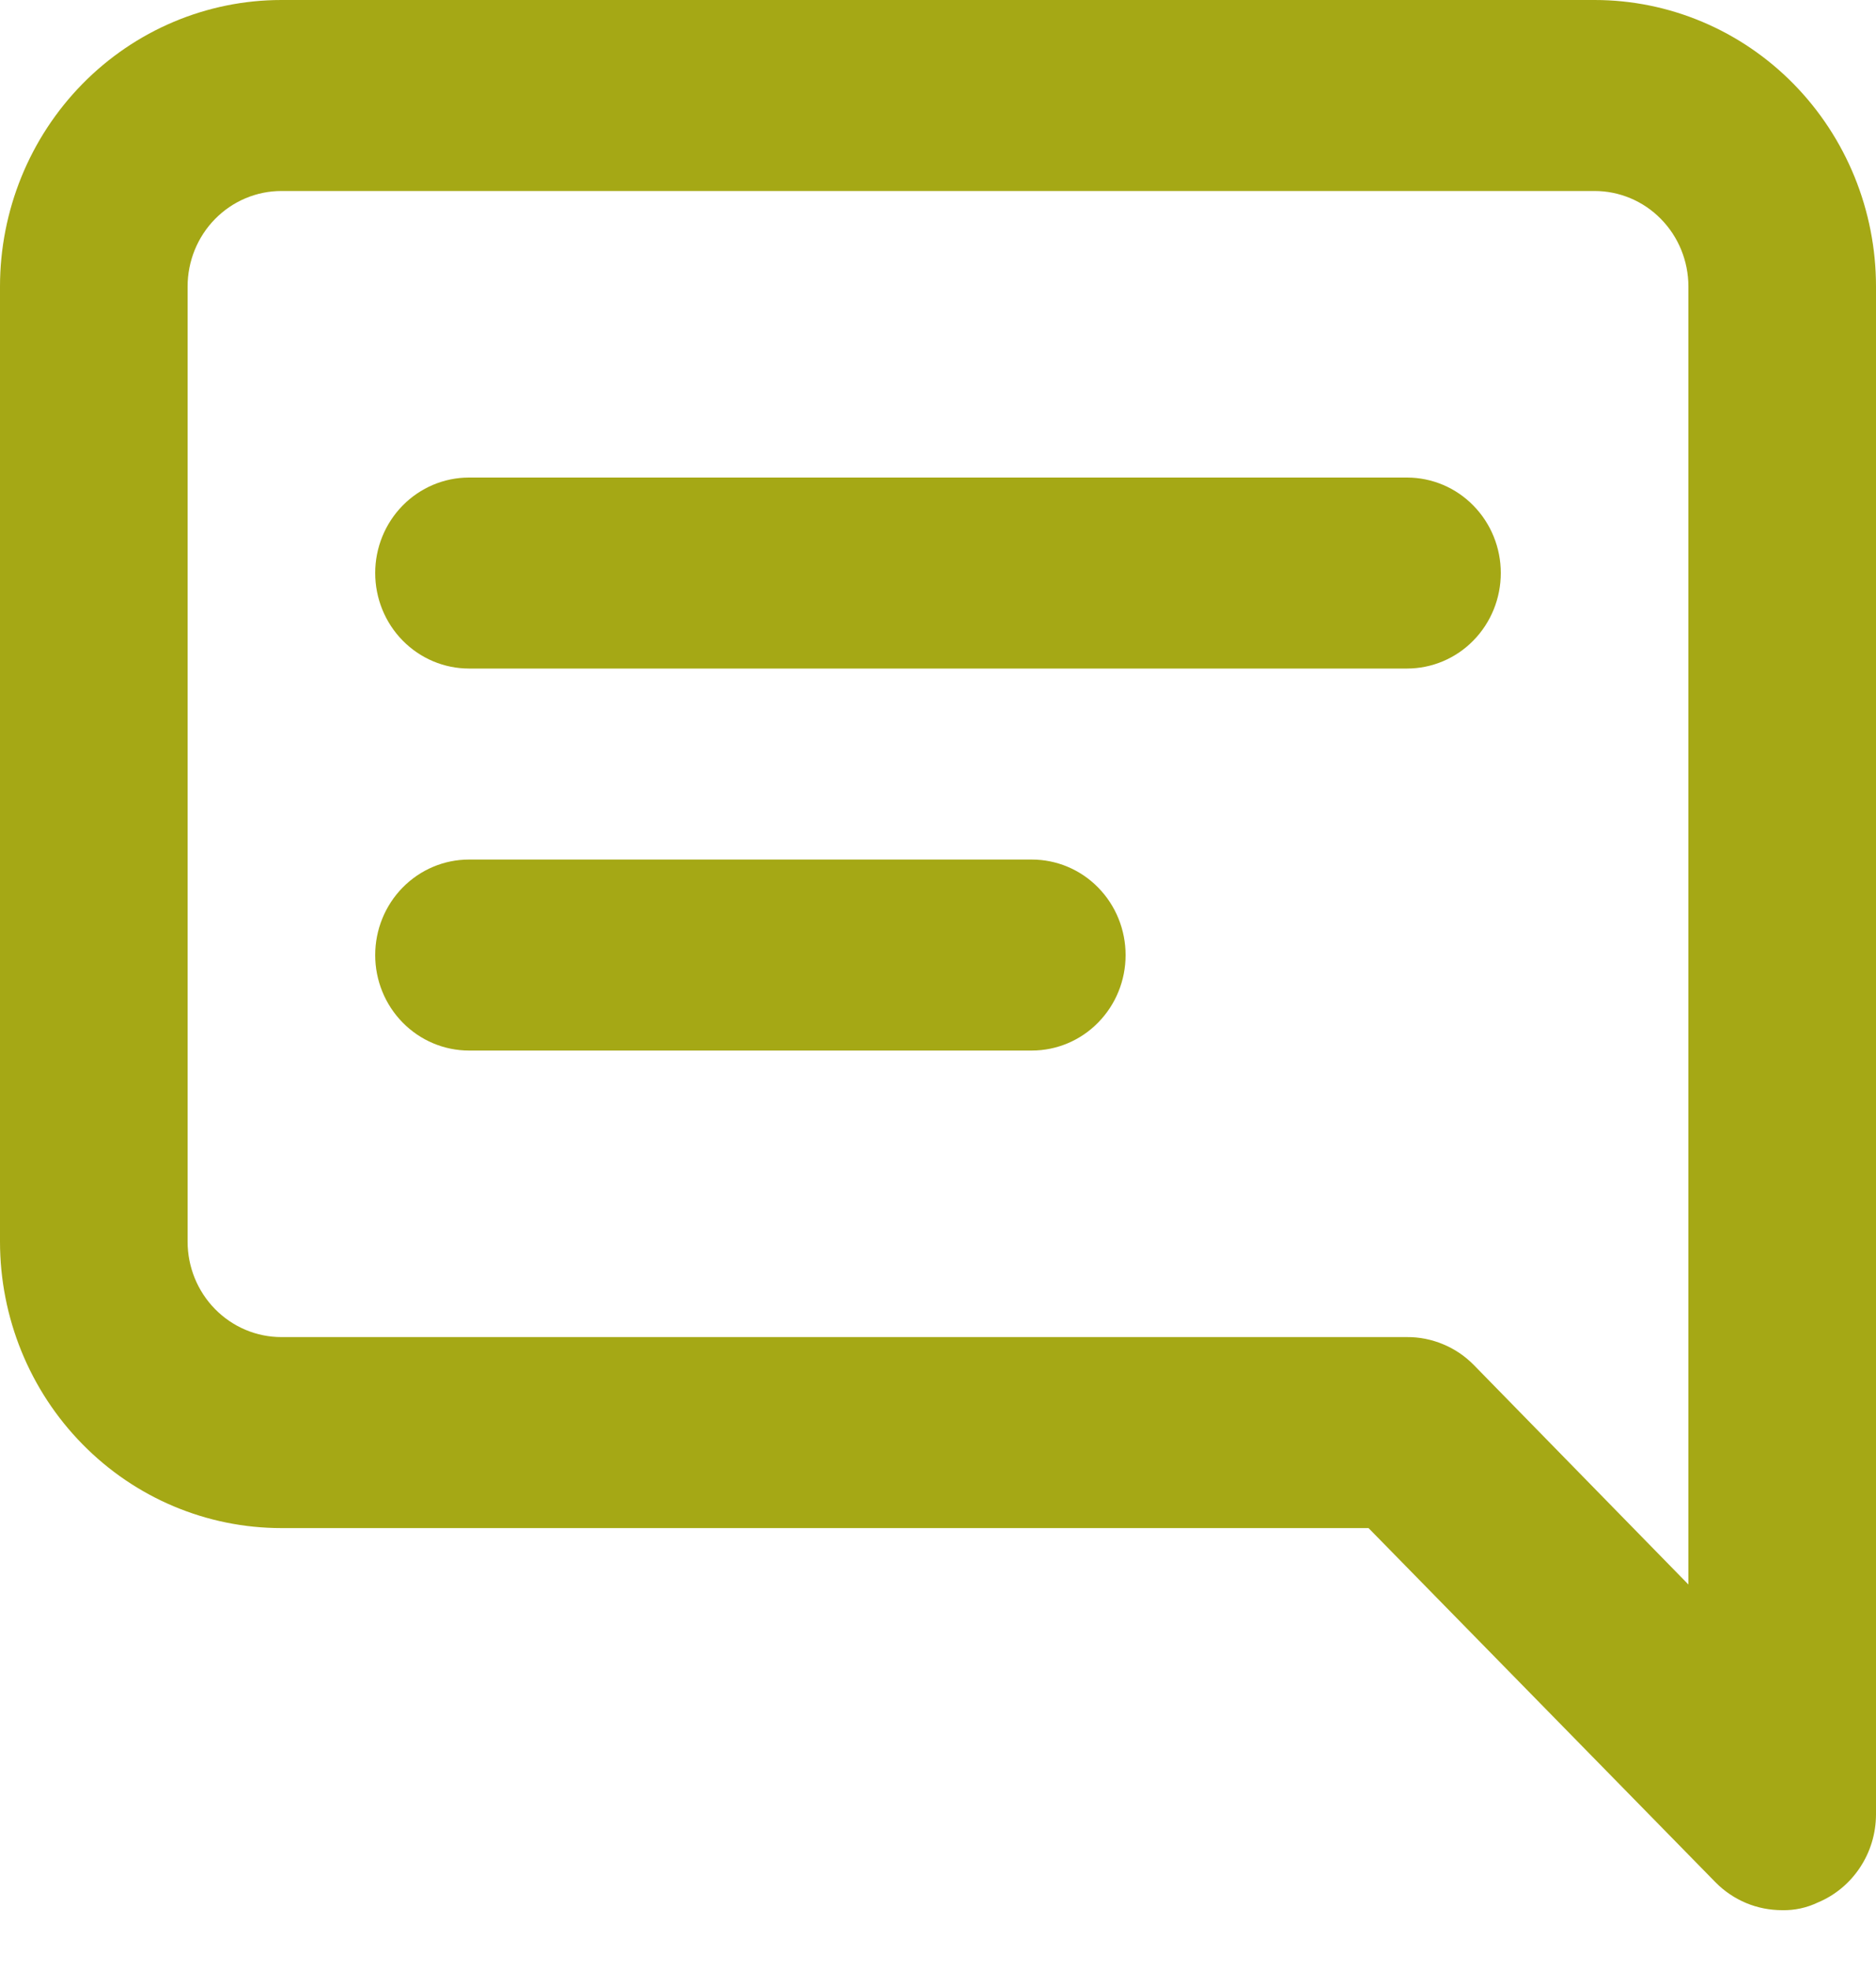 <svg width="20" height="21" viewBox="0 0 20 21" fill="none" xmlns="http://www.w3.org/2000/svg">
<path d="M11 9.158H5C4.735 9.158 4.481 9.265 4.293 9.456C4.105 9.647 4 9.906 4 10.176C4 10.446 4.105 10.704 4.293 10.895C4.481 11.086 4.735 11.193 5 11.193H11C11.265 11.193 11.52 11.086 11.707 10.895C11.895 10.704 12 10.446 12 10.176C12 9.906 11.895 9.647 11.707 9.456C11.52 9.265 11.265 9.158 11 9.158ZM15 5.088H5C4.735 5.088 4.481 5.195 4.293 5.386C4.105 5.577 4 5.836 4 6.105C4 6.375 4.105 6.634 4.293 6.825C4.481 7.016 4.735 7.123 5 7.123H15C15.265 7.123 15.52 7.016 15.707 6.825C15.895 6.634 16 6.375 16 6.105C16 5.836 15.895 5.577 15.707 5.386C15.52 5.195 15.265 5.088 15 5.088ZM17 0H3C2.204 0 1.441 0.322 0.879 0.894C0.316 1.467 0 2.243 0 3.053V13.229C0 14.038 0.316 14.815 0.879 15.387C1.441 15.96 2.204 16.281 3 16.281H14.59L18.29 20.056C18.384 20.151 18.494 20.225 18.616 20.276C18.738 20.327 18.869 20.352 19 20.352C19.131 20.355 19.261 20.327 19.38 20.27C19.563 20.194 19.719 20.064 19.829 19.898C19.94 19.731 19.999 19.535 20 19.334V3.053C20 2.243 19.684 1.467 19.121 0.894C18.559 0.322 17.796 0 17 0ZM18 16.882L15.71 14.541C15.617 14.447 15.506 14.372 15.384 14.322C15.262 14.271 15.132 14.245 15 14.246H3C2.735 14.246 2.481 14.139 2.293 13.948C2.105 13.757 2 13.498 2 13.229V3.053C2 2.783 2.105 2.524 2.293 2.333C2.481 2.142 2.735 2.035 3 2.035H17C17.265 2.035 17.52 2.142 17.707 2.333C17.895 2.524 18 2.783 18 3.053V16.882Z" fill="#A5A815"/>
</svg>
